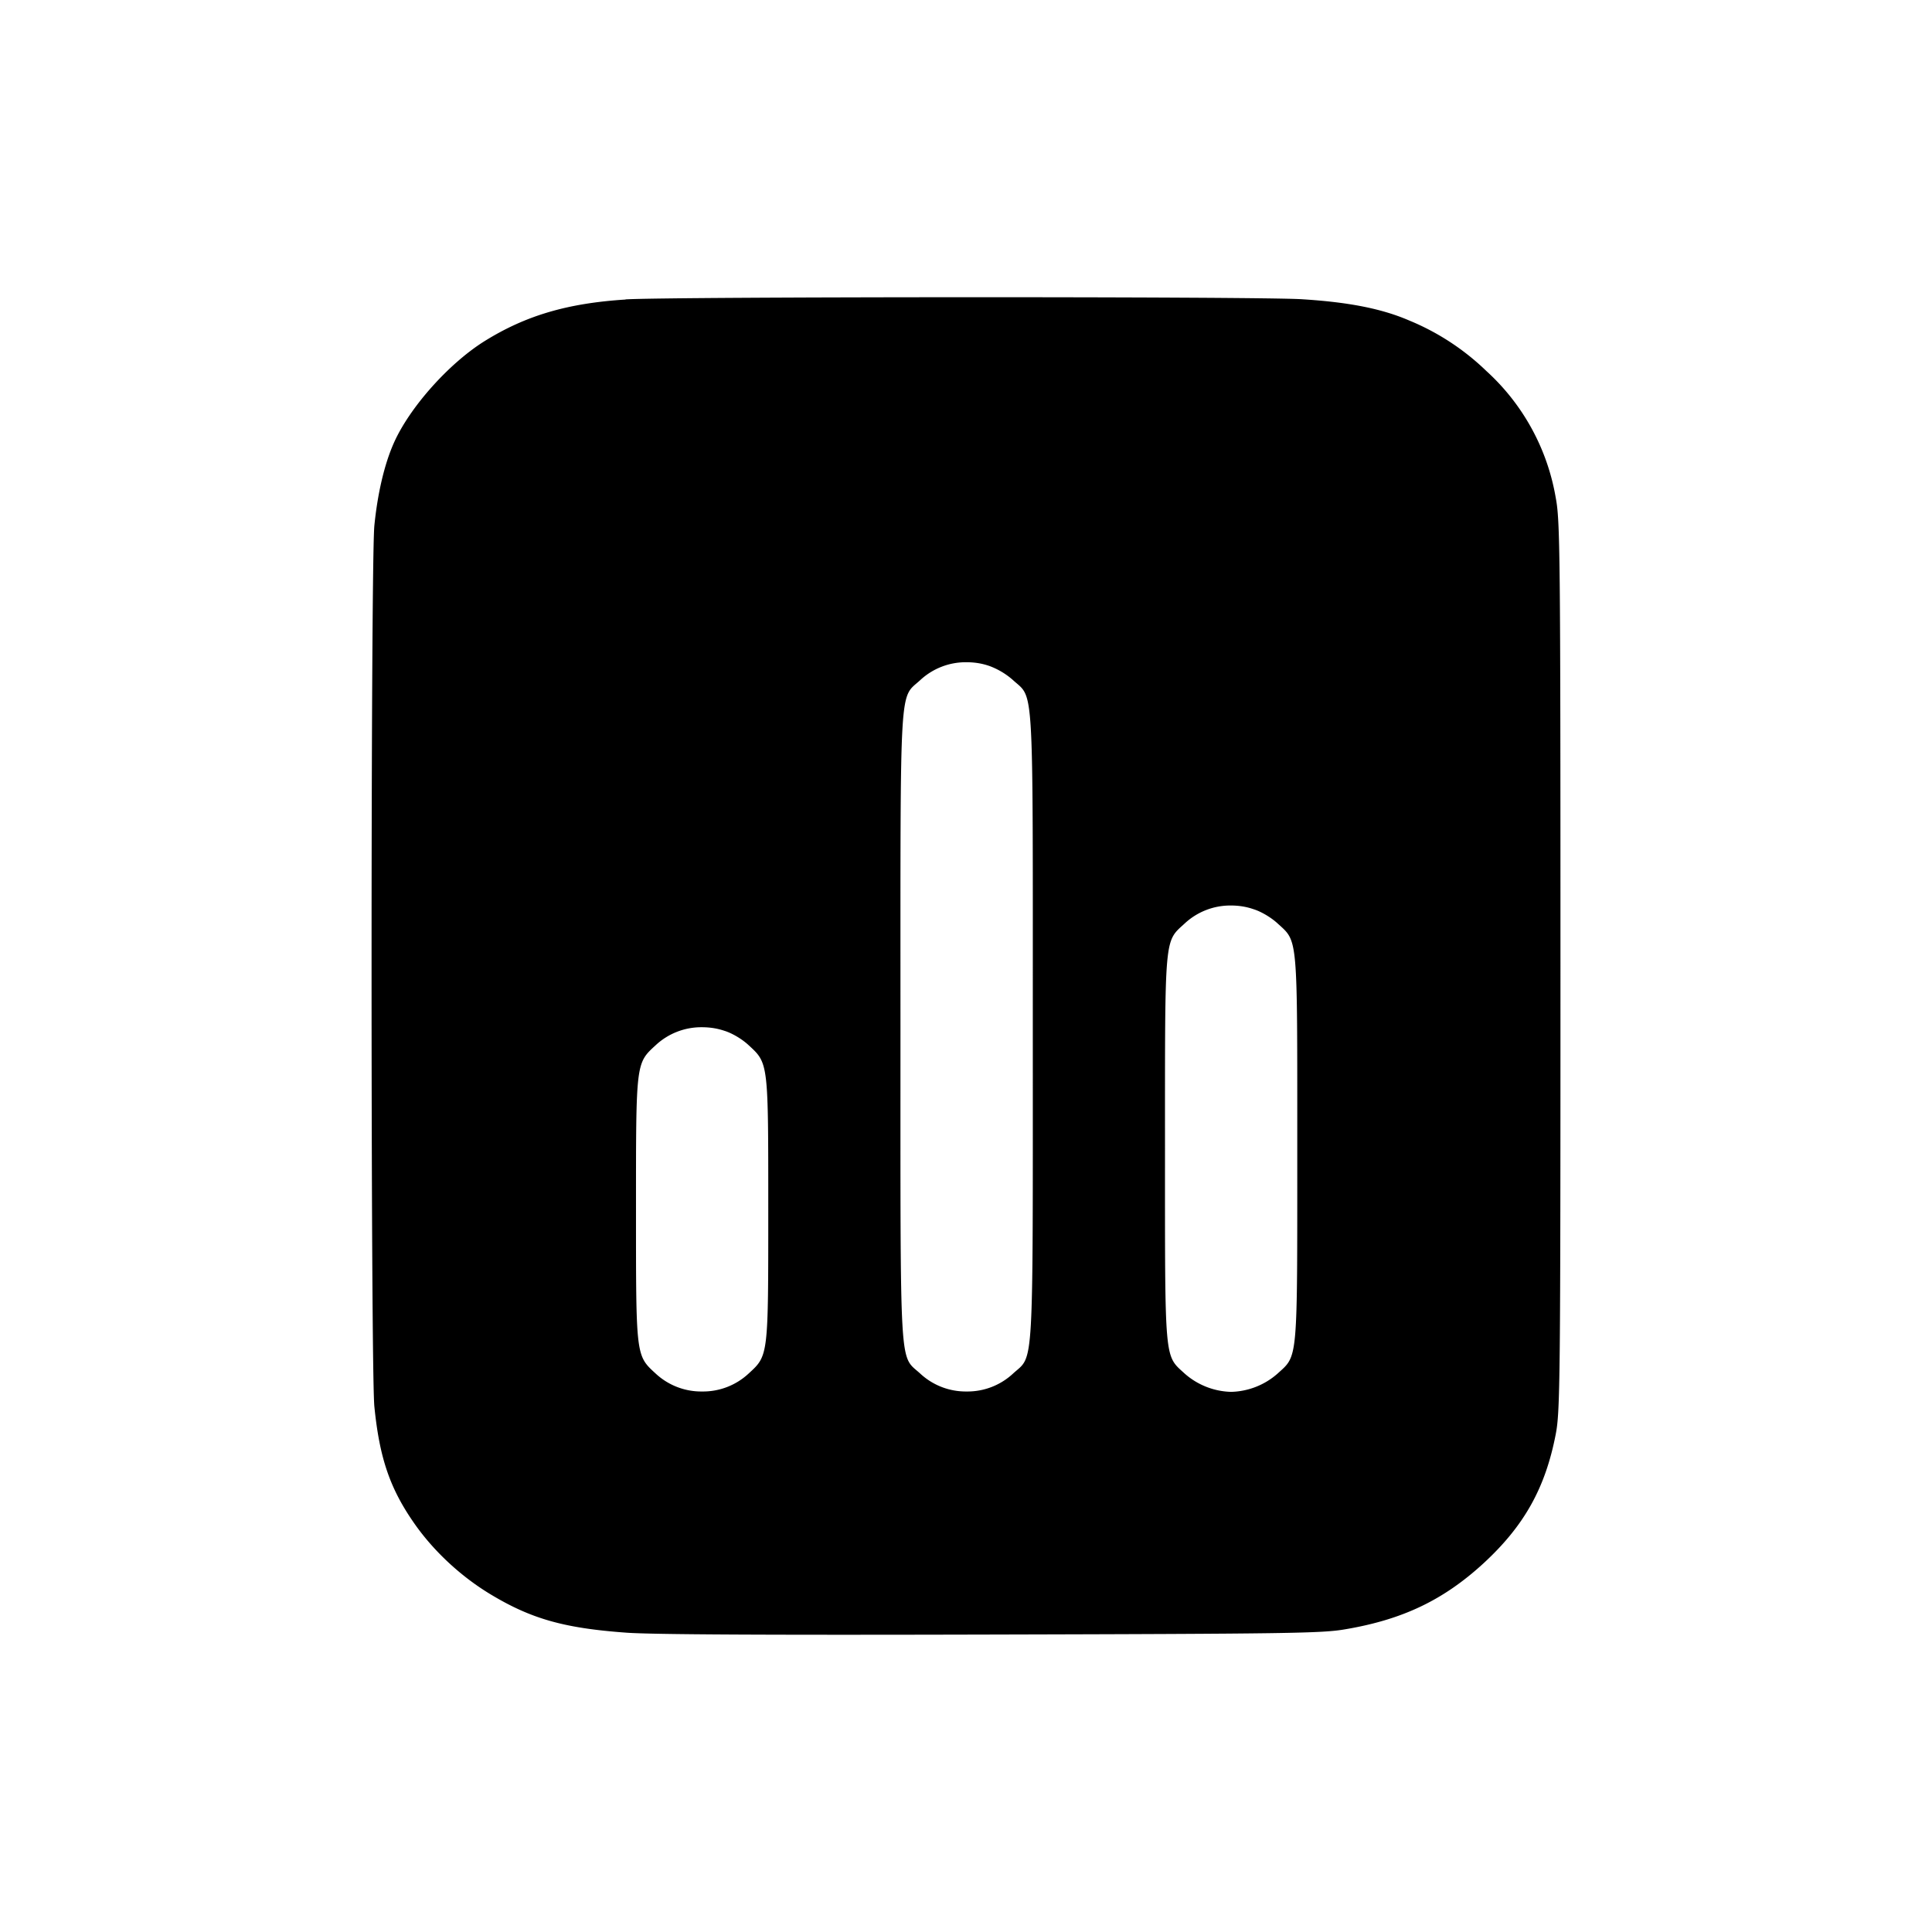 <svg xmlns="http://www.w3.org/2000/svg" width="26" height="26" fill="currentColor" class="sym sym-file-02-solid" viewBox="0 0 26 26">
  <path fill-rule="evenodd" d="M8.418 4.031c-.78.05-1.34.214-1.894.558-.482.3-1.013.895-1.225 1.375-.126.284-.218.677-.261 1.11-.05.517-.05 11.335 0 11.853.07.703.213 1.116.552 1.595.26.366.624.702 1.022.94.544.326.986.45 1.82.51.344.025 1.888.033 4.915.025 4.01-.01 4.445-.017 4.752-.07.775-.13 1.326-.393 1.867-.89.545-.503.83-1.01.97-1.734.06-.307.064-.706.064-6.304 0-5.597-.005-5.996-.064-6.303a2.98 2.98 0 0 0-.933-1.703 3.3 3.3 0 0 0-1.005-.666l-.02-.008c-.369-.162-.815-.252-1.458-.292-.598-.038-8.5-.035-9.102.002zm4.893 4.93a1 1 0 0 1 .321.191c.285.263.267-.066.267 4.667 0 4.734.018 4.405-.267 4.667a.9.9 0 0 1-.624.24.9.9 0 0 1-.623-.24c-.285-.262-.267.067-.267-4.667s-.018-4.404.267-4.667a.9.9 0 0 1 .621-.24q.166 0 .31.051zm3.56 3.275c.102.032.234.11.321.19.278.255.266.129.266 3.03 0 2.902.012 2.776-.266 3.03a.98.98 0 0 1-.624.245.98.98 0 0 1-.624-.245c-.277-.254-.266-.128-.266-3.03s-.011-2.774.267-3.03a.9.9 0 0 1 .621-.24q.165 0 .31.052zm-7.119 1.637c.102.032.234.11.321.191.269.248.266.224.266 2.211s.003 1.964-.266 2.211a.9.9 0 0 1-.624.24.9.9 0 0 1-.624-.24c-.269-.247-.266-.224-.266-2.21 0-1.988-.003-1.964.267-2.212a.9.9 0 0 1 .621-.24q.165 0 .31.051z"/>
</svg>